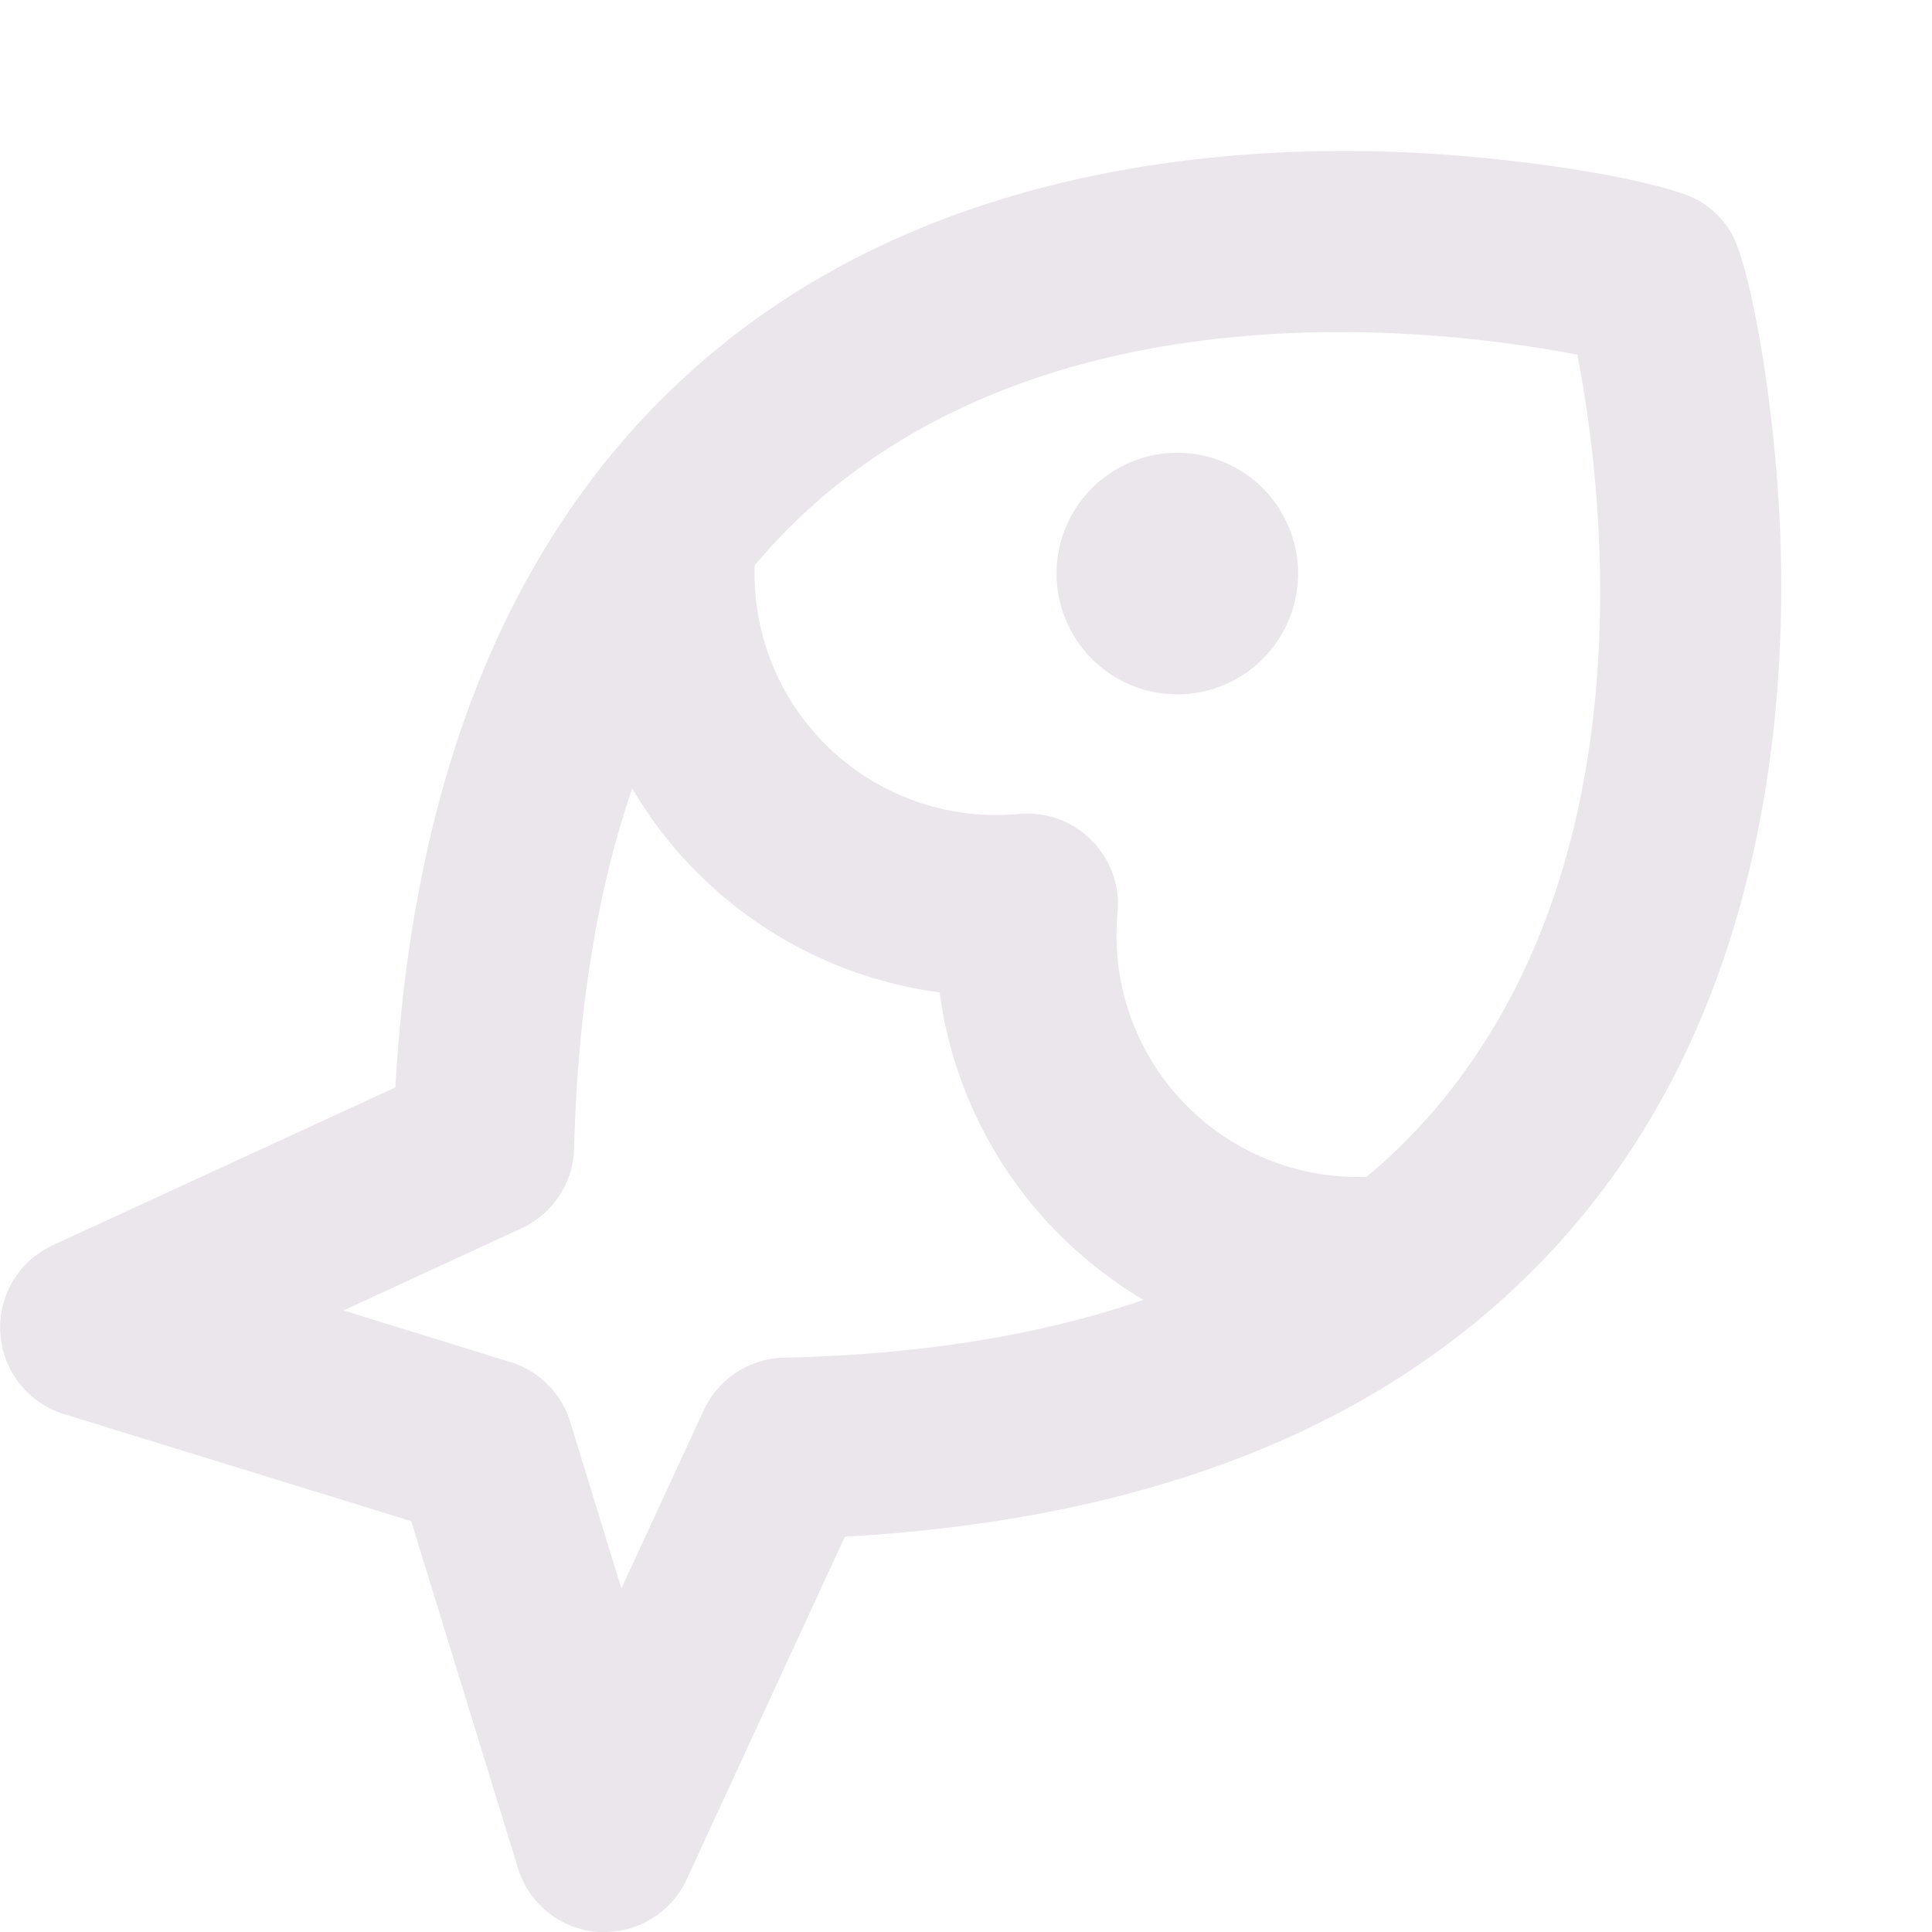 <svg xmlns="http://www.w3.org/2000/svg" width="24" height="24" fill="none" viewBox="0 0 24 24">
  <g clip-path="url(#a)">
    <path fill="#EBE6EB" d="M16.125 7.125a1.5 1.5 0 1 1-3 0 1.5 1.5 0 0 1 3 0Zm4.52 6.523a9.562 9.562 0 0 1-2.578 2.986 10.27 10.27 0 0 1-1.27.828c-1.715.944-3.832 1.49-6.302 1.627l-1.964 4.255a1.125 1.125 0 0 1-1.02.656h-.077a1.125 1.125 0 0 1-.999-.791l-1.327-4.313-4.313-1.33a1.125 1.125 0 0 1-.139-2.097l4.256-1.961c.138-2.469.685-4.586 1.629-6.3.243-.444.52-.87.825-1.274l.048-.062a9.554 9.554 0 0 1 2.937-2.516c2.395-1.33 5.093-1.534 6.937-1.47 1.665.056 3.421.374 3.822.61.163.097.3.234.396.397.236.4.555 2.156.612 3.821.06 1.842-.143 4.536-1.472 6.934Zm-6.44 2.5a5.335 5.335 0 0 1-1.043-.81 5.232 5.232 0 0 1-1.49-3.01 5.232 5.232 0 0 1-3.819-2.534c-.437 1.28-.678 2.77-.721 4.471a1.125 1.125 0 0 1-.657.995l-2.208 1.019 2.071.64a1.125 1.125 0 0 1 .745.744l.636 2.07 1.021-2.211a1.125 1.125 0 0 1 .995-.656c1.697-.038 3.188-.278 4.47-.718Zm5.389-11.742c-1.524-.294-5.795-.844-8.907 1.398-.486.35-.927.76-1.312 1.219a3 3 0 0 0 3.281 3.088 1.127 1.127 0 0 1 1.227 1.227 3 3 0 0 0 3.094 3.281c.46-.384.87-.825 1.219-1.312 2.246-3.106 1.696-7.38 1.398-8.9Z"/>
  </g>
  <defs>
    <clipPath id="a">
      <path fill="#fff" d="M0 0h24v24H0z"/>
    </clipPath>
  </defs>
</svg>
